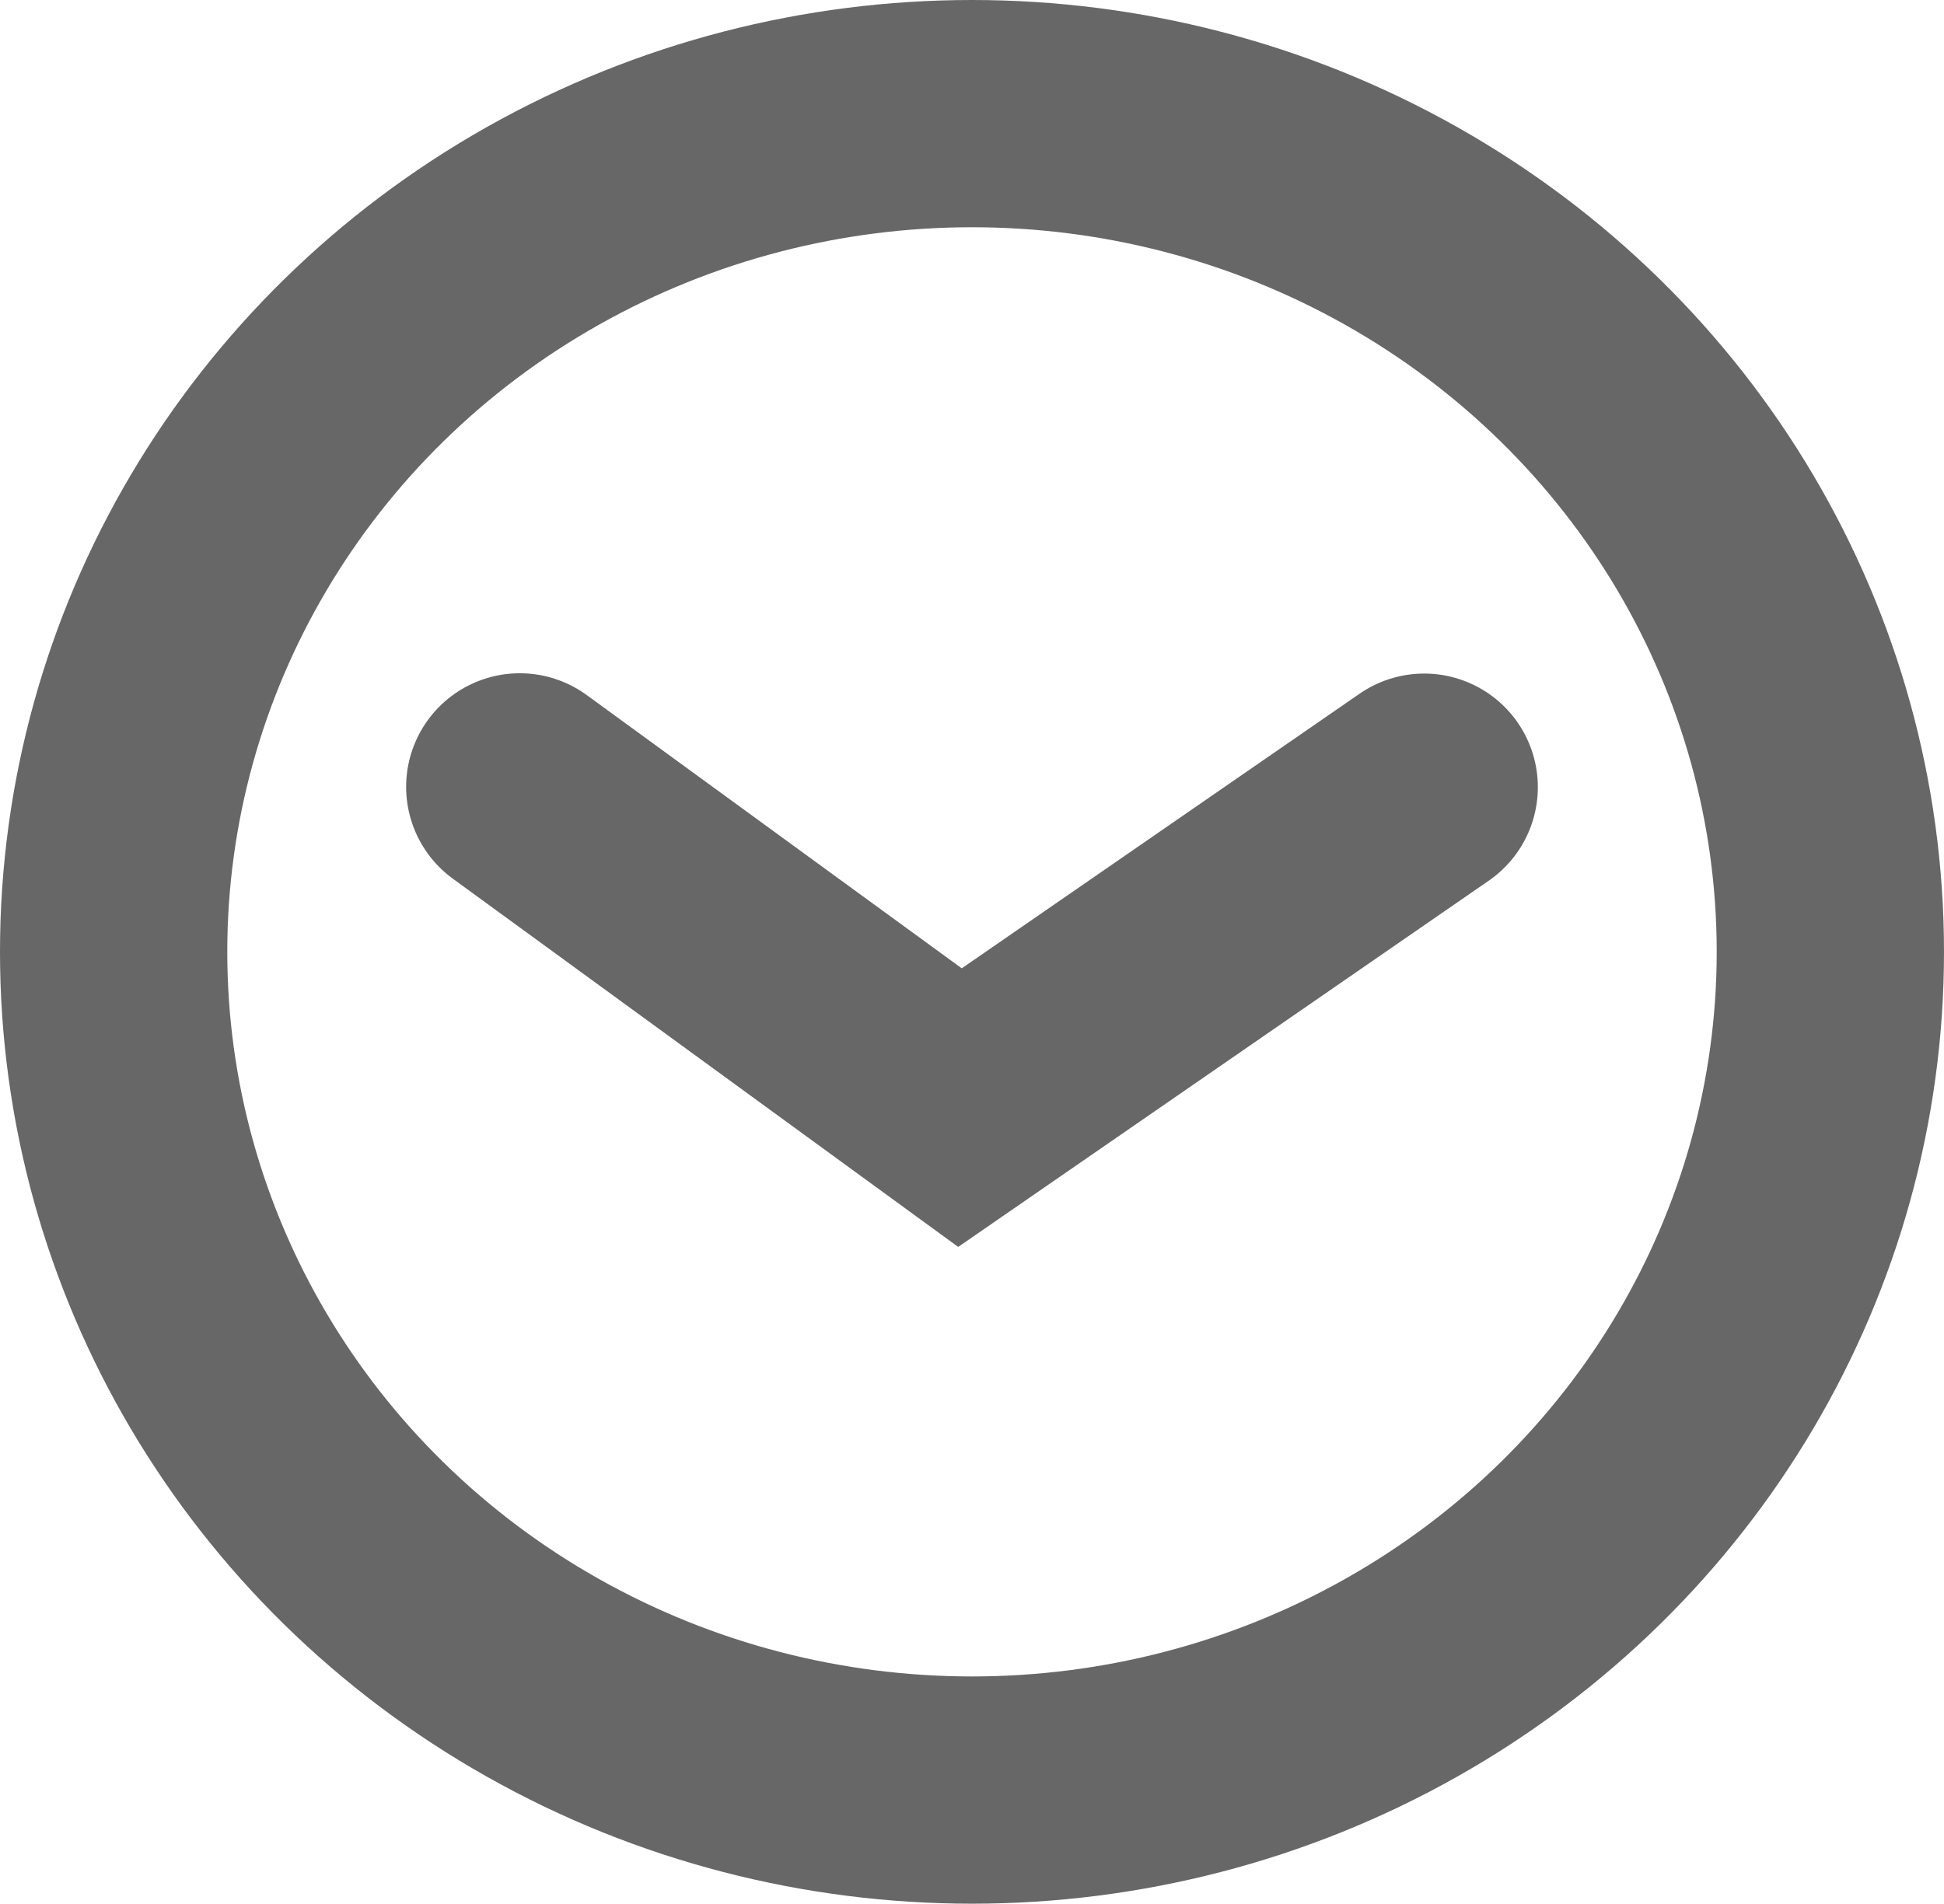 <?xml version="1.0" encoding="UTF-8" standalone="no"?>
<!-- Created with Inkscape (http://www.inkscape.org/) -->

<svg
   xmlns:dc="http://purl.org/dc/elements/1.1/"
   xmlns:cc="http://creativecommons.org/ns#"
   xmlns:rdf="http://www.w3.org/1999/02/22-rdf-syntax-ns#"
   xmlns:svg="http://www.w3.org/2000/svg"
   xmlns="http://www.w3.org/2000/svg"
   xmlns:sodipodi="http://sodipodi.sourceforge.net/DTD/sodipodi-0.dtd"
   xmlns:inkscape="http://www.inkscape.org/namespaces/inkscape"
   width="313.809mm"
   height="307.358mm"
   viewBox="0 0 1111.921 1089.064"
   id="svg2"
   version="1.1"
   inkscape:version="0.91 r13725"
   sodipodi:docname="votedown.svg">
  <defs
     id="defs4" />
  <sodipodi:namedview
     id="base"
     pagecolor="#ffffff"
     bordercolor="#666666"
     borderopacity="1.0"
     inkscape:pageopacity="0.0"
     inkscape:pageshadow="2"
     inkscape:zoom="0.5"
     inkscape:cx="0.19089511"
     inkscape:cy="426.18142"
     inkscape:document-units="px"
     inkscape:current-layer="layer1"
     showgrid="false"
     inkscape:window-width="1920"
     inkscape:window-height="1021"
     inkscape:window-x="0"
     inkscape:window-y="25"
     inkscape:window-maximized="1"
     fit-margin-top="0"
     fit-margin-left="0"
     fit-margin-right="0"
     fit-margin-bottom="0"
     showguides="true"
     inkscape:guide-bbox="true">
    <sodipodi:guide
       position="554,588"
       orientation="1,0"
       id="guide4136" />
  </sodipodi:namedview>
  <g
     inkscape:label="Layer 1"
     inkscape:groupmode="layer"
     id="layer1"
     transform="translate(123.103,112.17)">
    <ellipse
       style="opacity:1;fill:none;fill-opacity:0;stroke:#676767;stroke-width:130;stroke-linecap:round;stroke-linejoin:round;stroke-miterlimit:4;stroke-dasharray:none;stroke-opacity:1"
       id="path4147"
       cx="432.857"
       cy="-432.362"
       rx="490.961"
       ry="479.532"
       transform="scale(1,-1)" />
    <path
       style="fill:none;fill-rule:evenodd;stroke:#676767;stroke-width:130;stroke-linecap:round;stroke-linejoin:miter;stroke-miterlimit:4;stroke-dasharray:none;stroke-opacity:1"
       d="M 174.195,337.984 425.982,521.478 691.506,338.159"
       id="path4149-3"
       inkscape:connector-curvature="0"
       sodipodi:nodetypes="ccc" />
  </g>
</svg>
